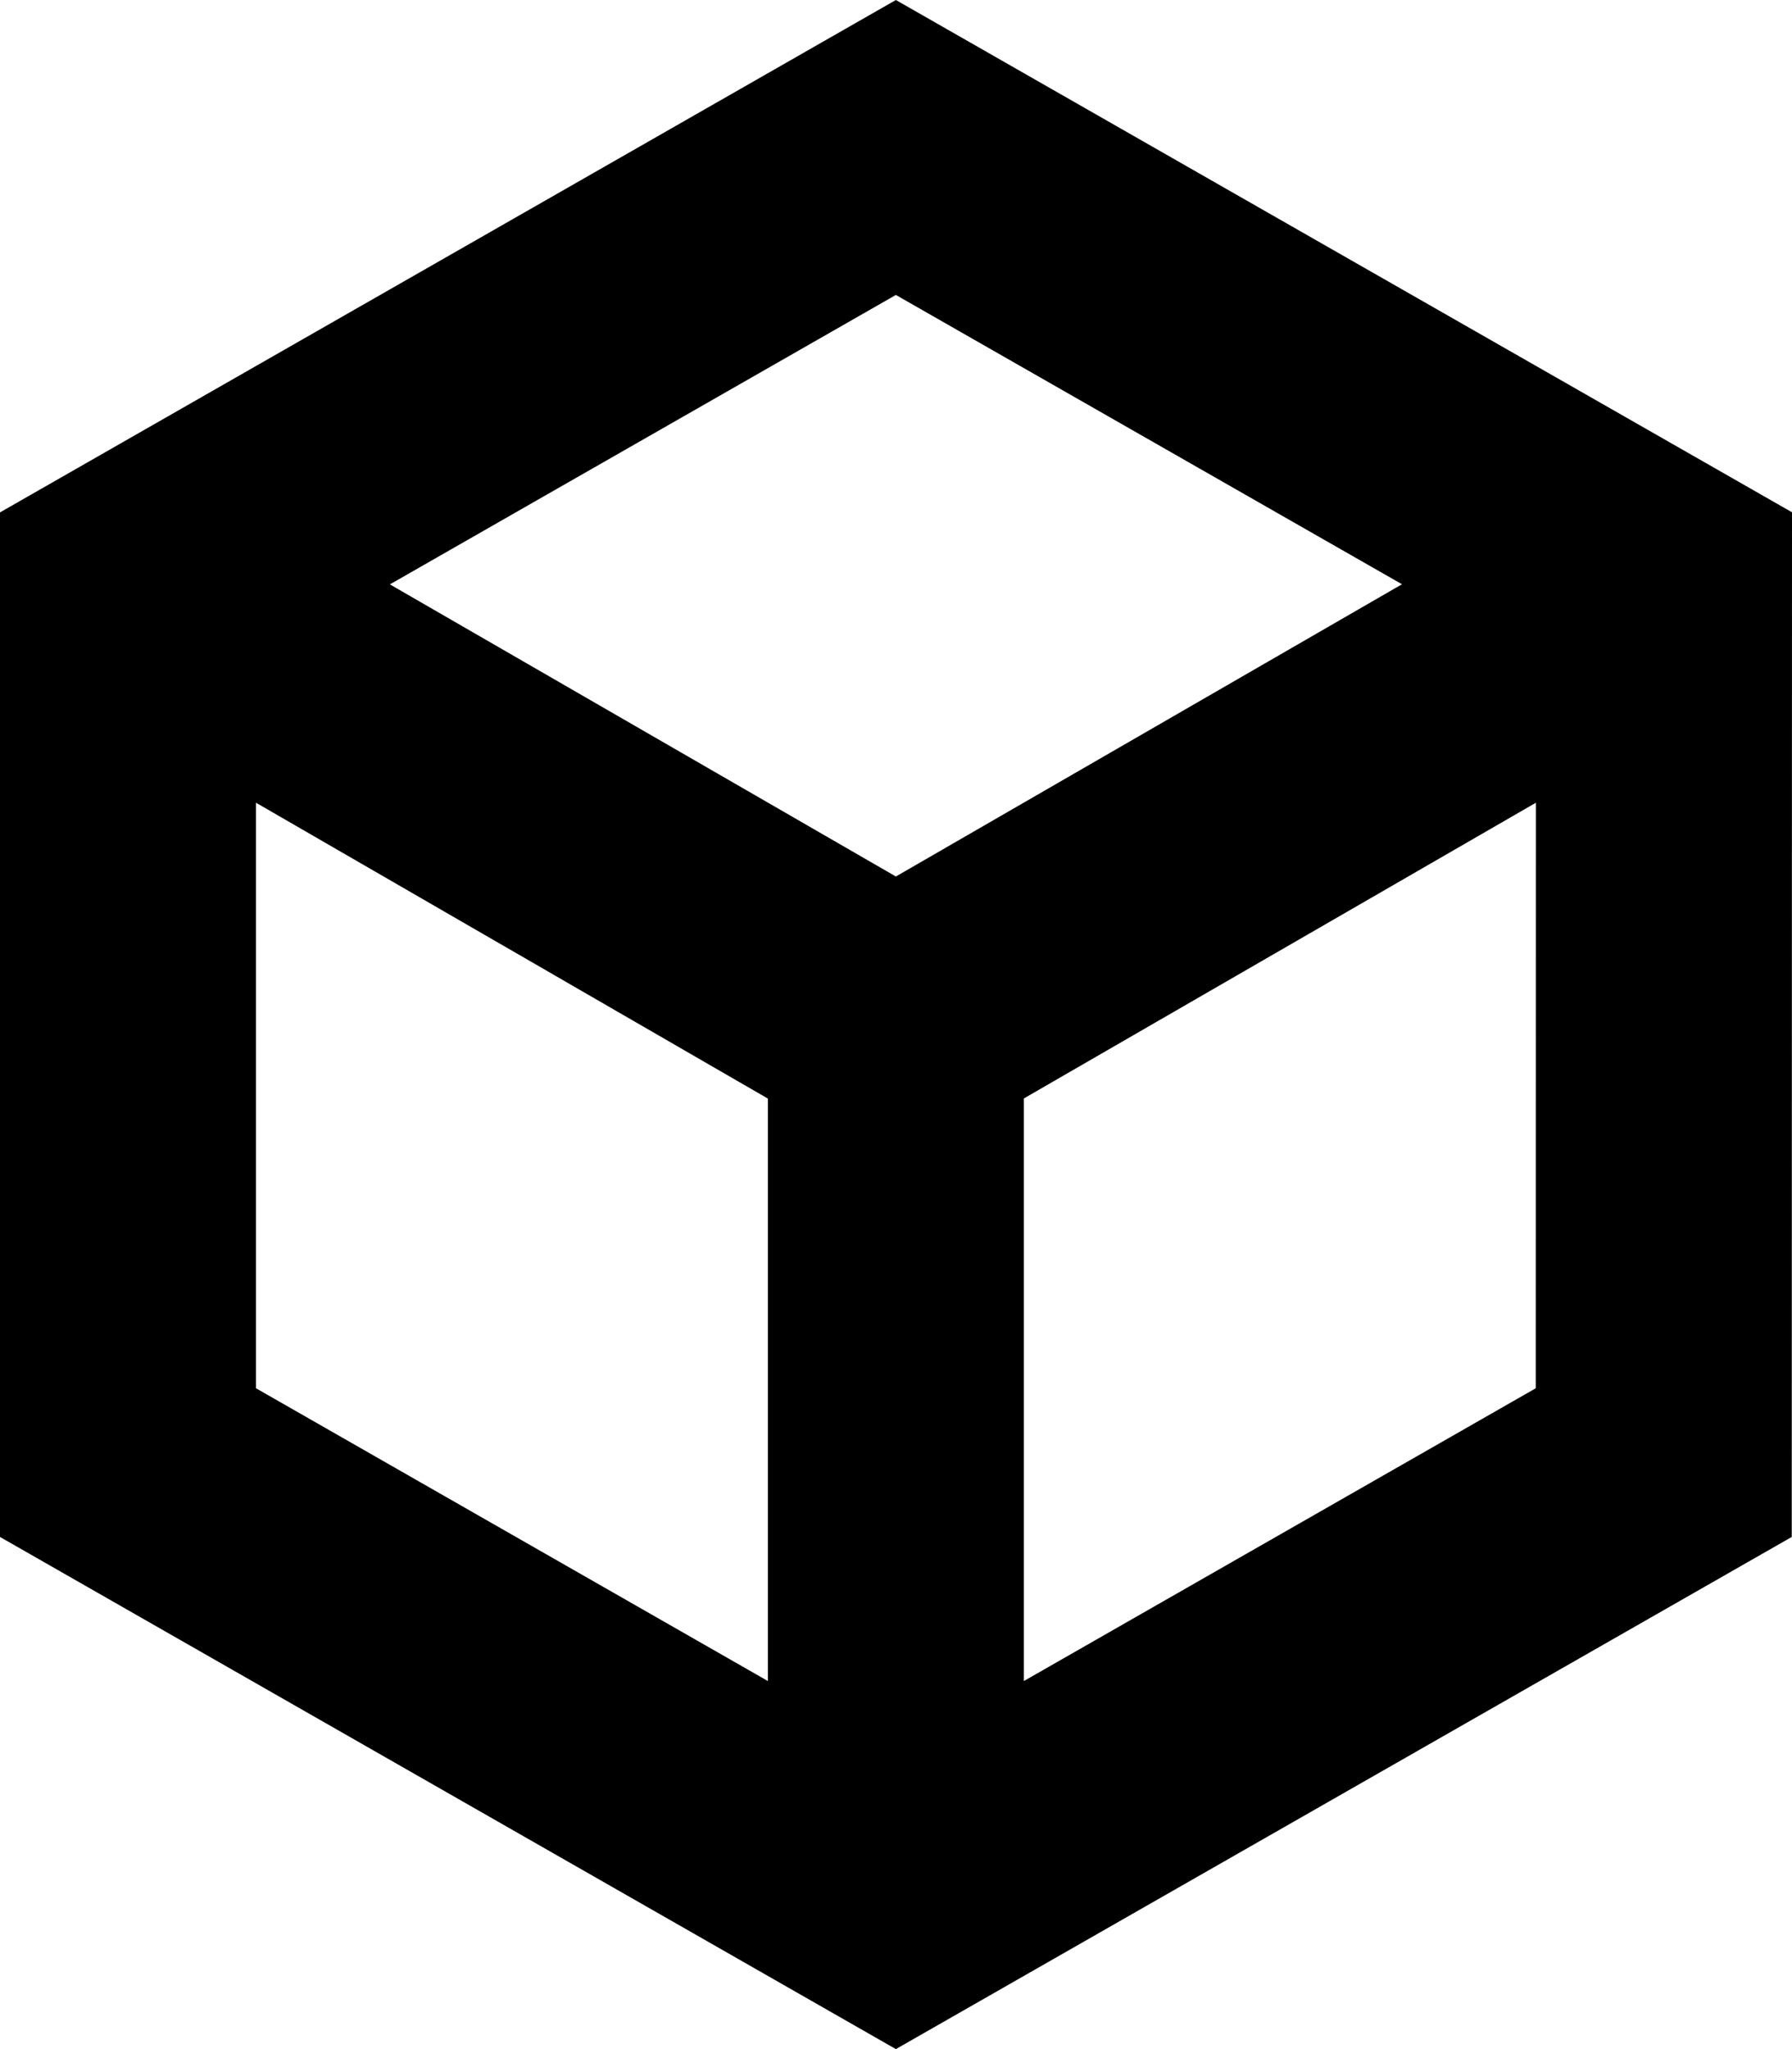 <svg style="width: 14px; height: 16px" viewBox="1 0 14 16">
  <path d="M7.999,0 L1,4.001 L1,12.001 L7.999,16 L14.998,12.001 L15,4 L7.999,0 Z M4.046,4.563 L7.999,2.303 L11.953,4.562 L7.999,6.844 L4.046,4.563 Z M8.999,8.577 L12.999,6.268 L12.998,10.84 L8.999,13.126 L8.999,8.577 Z M3,10.84 L3,6.268 L6.999,8.578 L6.999,13.126 L3,10.84 Z" id="path-1"></path>
</svg>